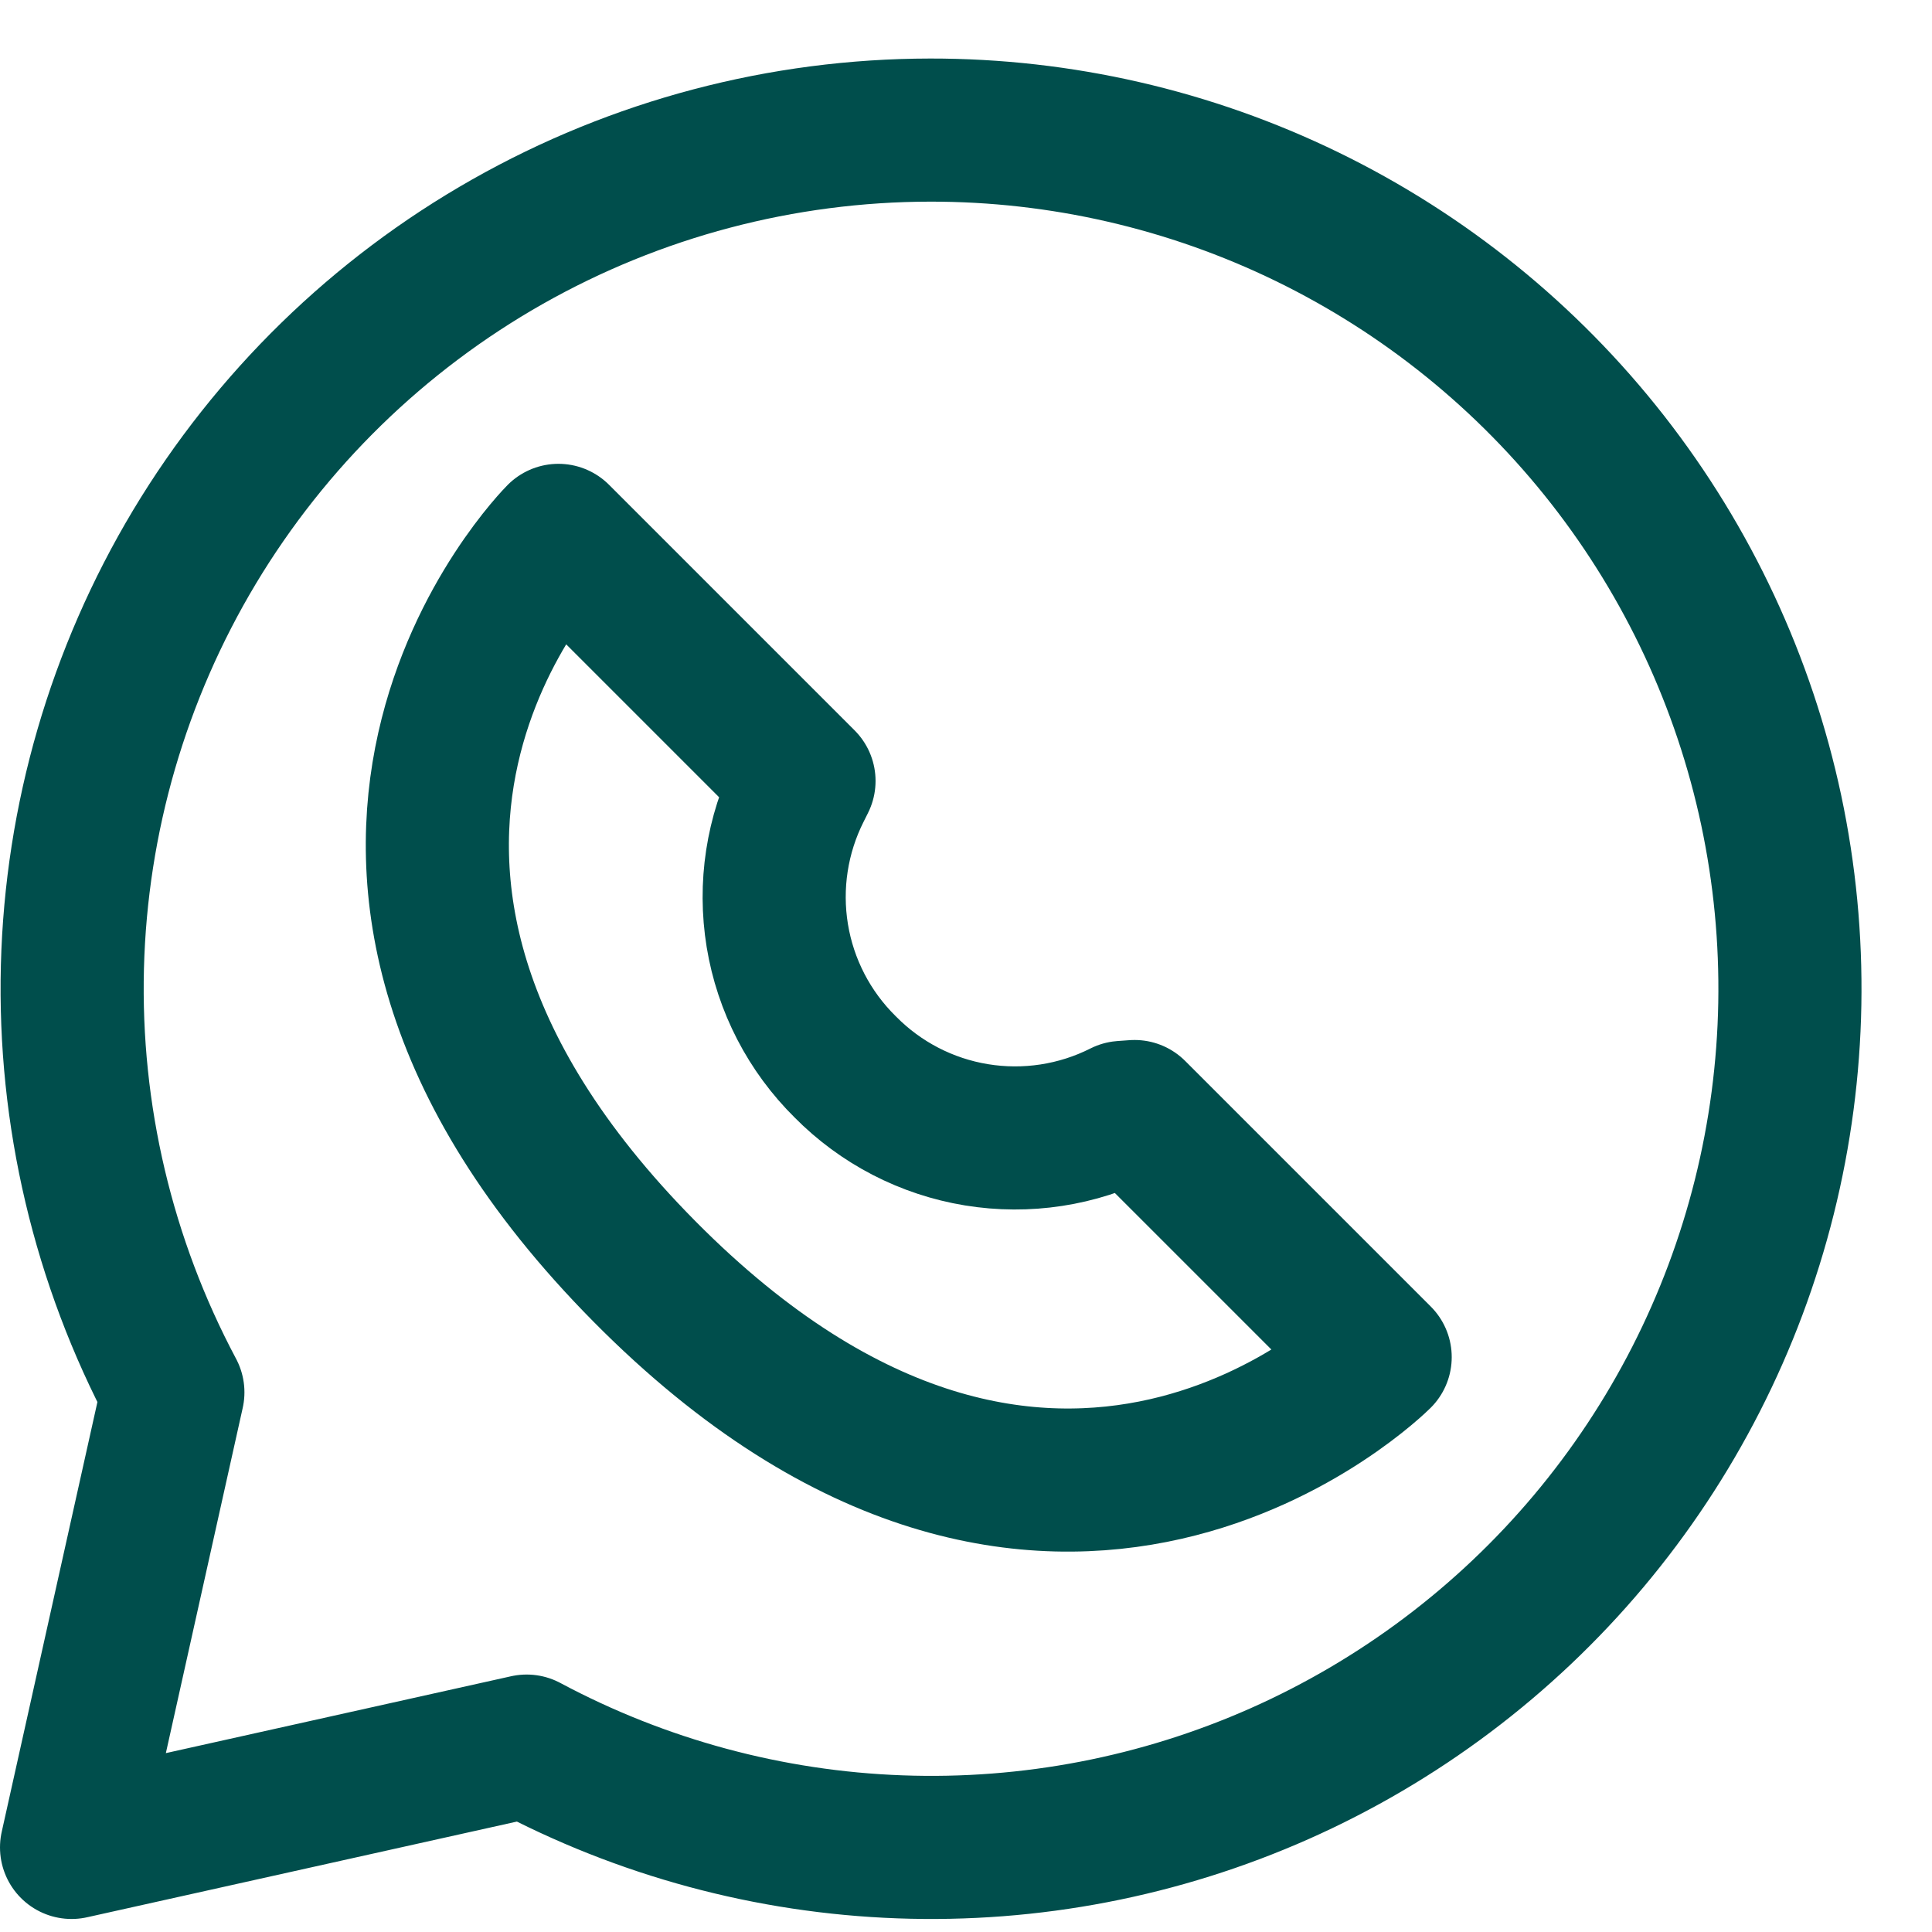 <svg width="27" height="27" viewBox="0 0 27 27" fill="none" xmlns="http://www.w3.org/2000/svg">
<path d="M13 1.818C10.929 1.82 8.894 2.357 7.092 3.378C5.29 4.399 3.784 5.869 2.718 7.644C1.653 9.42 1.065 11.441 1.012 13.511C0.959 15.582 1.443 17.63 2.416 19.458L1 25.818L7.36 24.402C8.969 25.262 10.754 25.744 12.577 25.81C14.4 25.877 16.215 25.527 17.883 24.787C19.55 24.047 21.027 22.936 22.201 21.539C23.375 20.142 24.215 18.496 24.657 16.726C25.099 14.956 25.132 13.108 24.753 11.323C24.373 9.538 23.592 7.864 22.468 6.426C21.344 4.989 19.907 3.827 18.266 3.028C16.626 2.23 14.825 1.816 13 1.818Z" stroke="#004E4C" stroke-width="2" stroke-miterlimit="10" stroke-linejoin="round"/>
<path d="M15.856 15.534L19.288 18.966C19.288 18.966 14.716 23.538 9.004 17.766C3.292 11.994 7.804 7.482 7.804 7.482L11.236 10.914L11.176 11.034C10.858 11.665 10.749 12.379 10.863 13.076C10.977 13.772 11.31 14.415 11.812 14.91C12.308 15.413 12.95 15.745 13.646 15.859C14.343 15.973 15.058 15.864 15.688 15.546L15.856 15.534Z" stroke="#004E4C" stroke-width="2" stroke-miterlimit="10" stroke-linejoin="round"/>
</svg>

